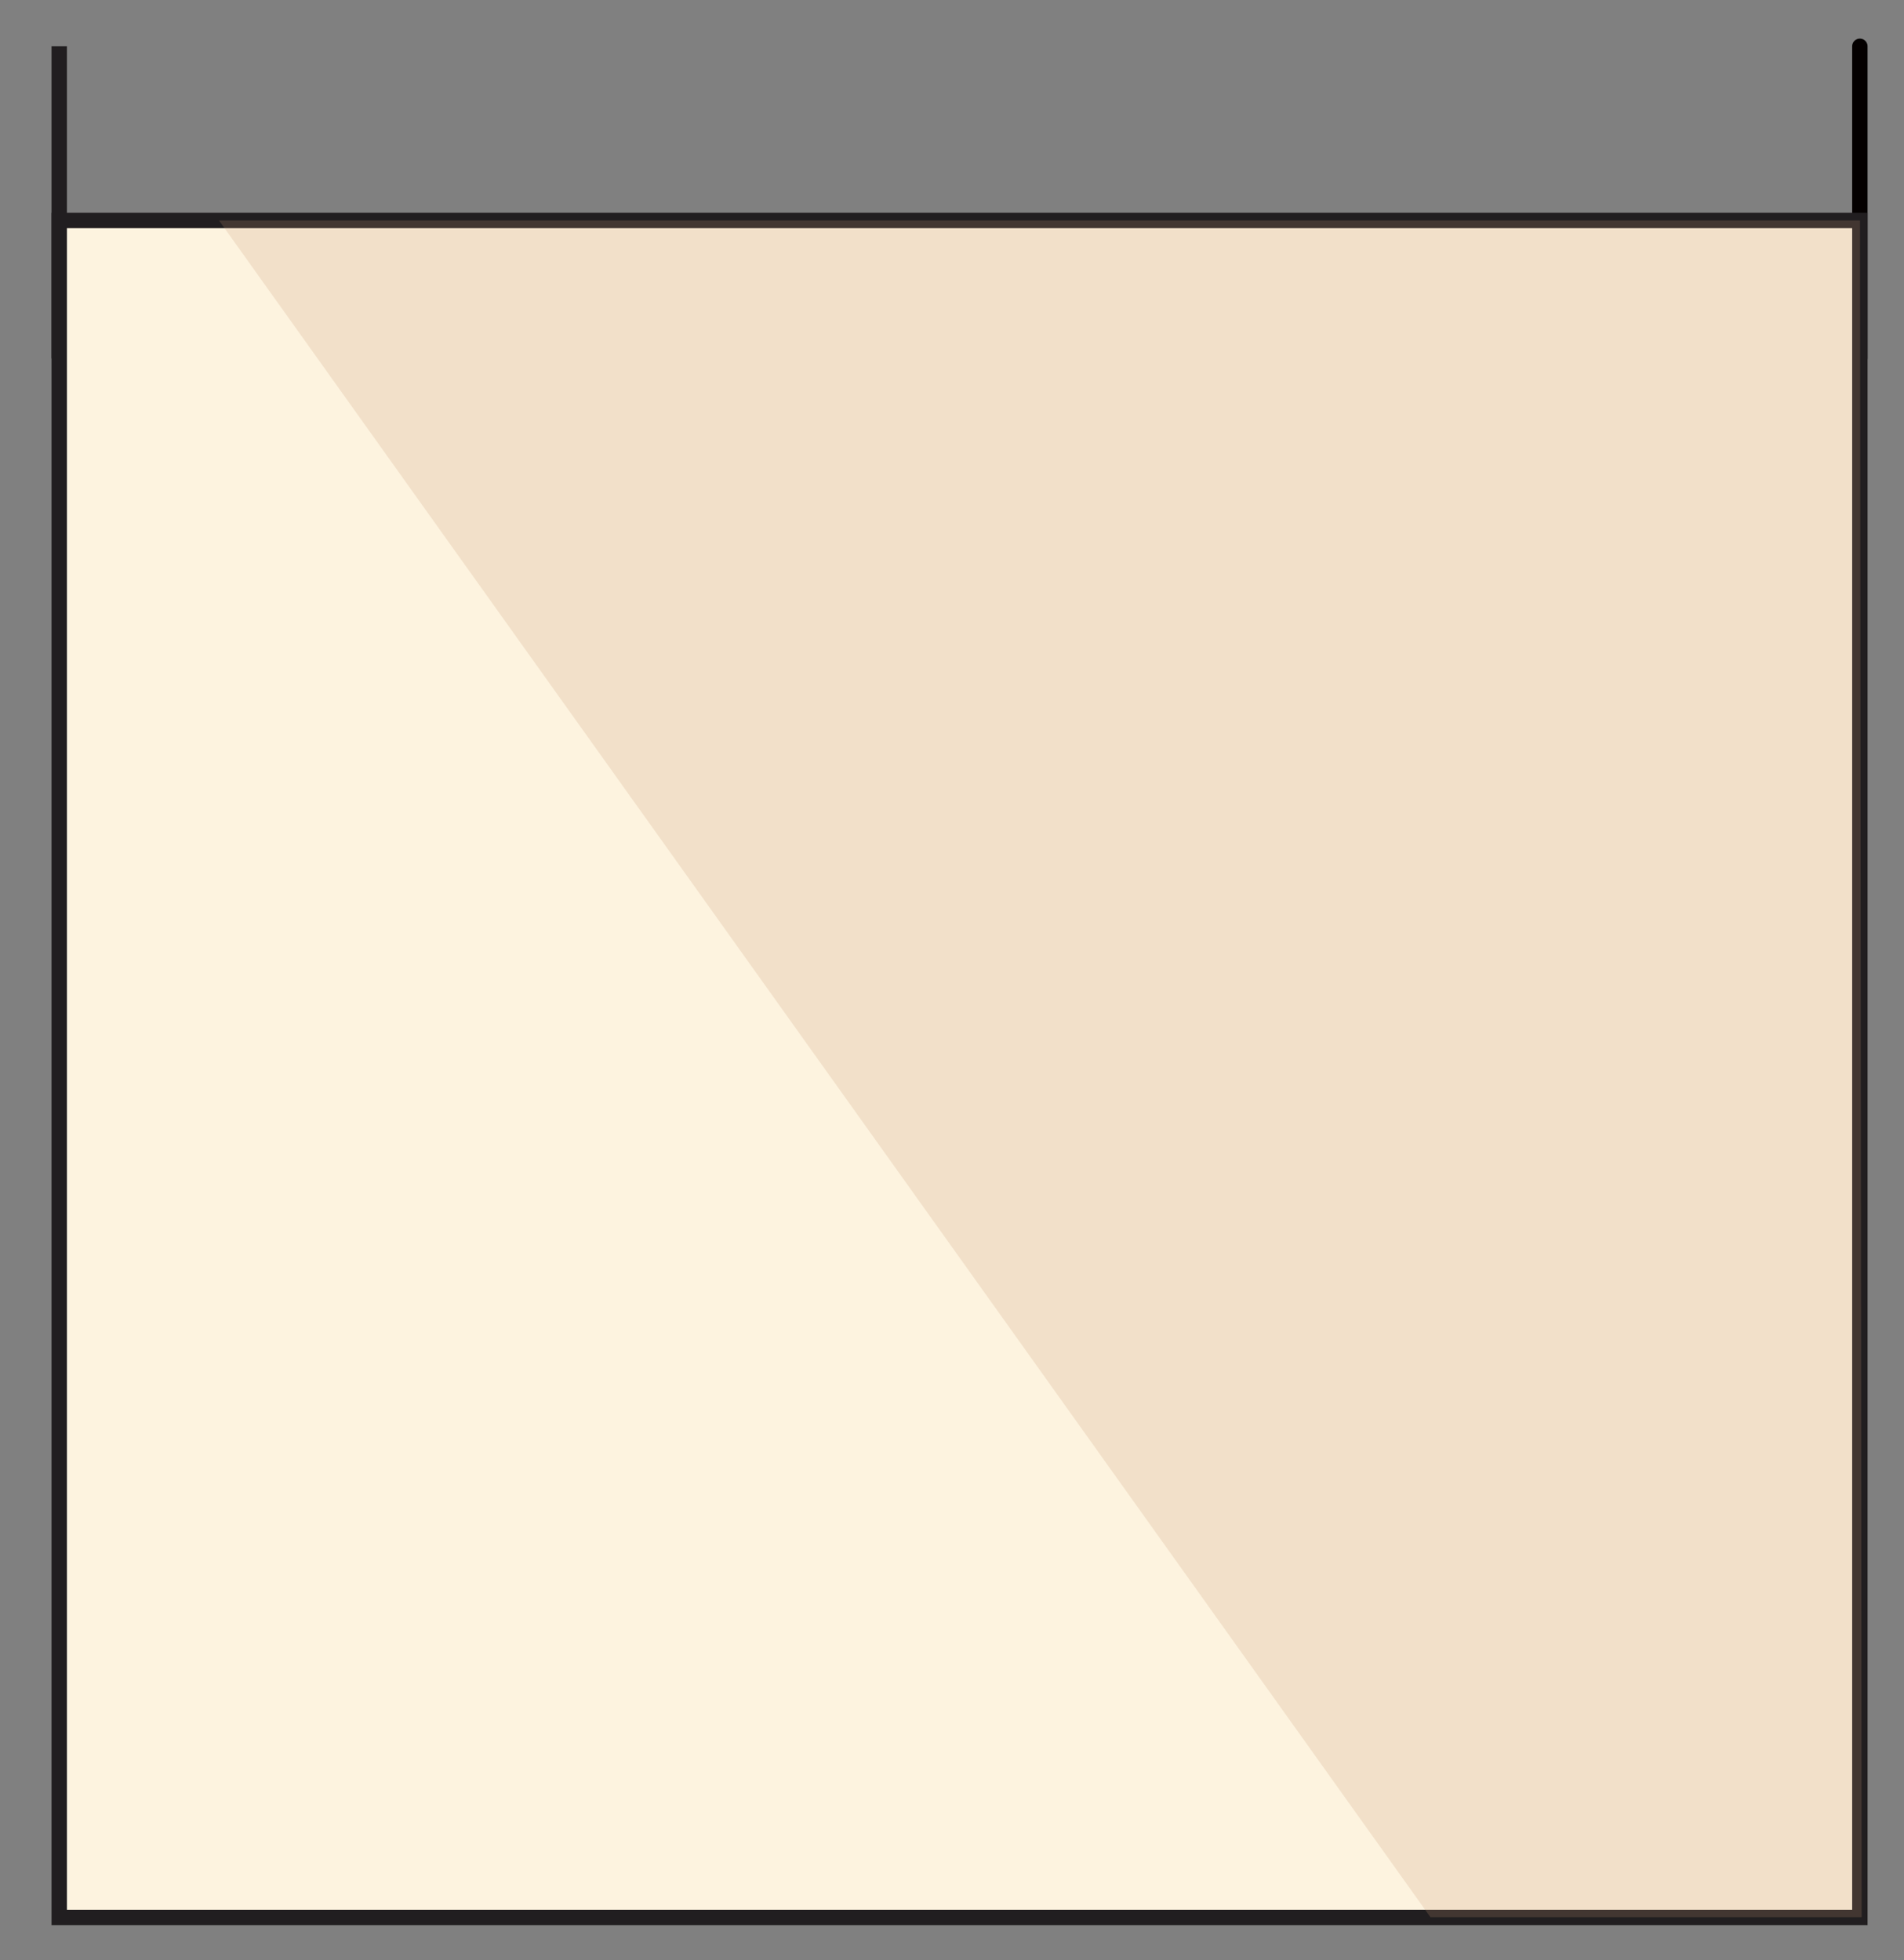 <svg xmlns="http://www.w3.org/2000/svg" viewBox="0 0 371 382.055"><rect x="0" y="0" width="371" height="382.055" fill="#808080" stroke="none"/><defs><style>.cls-1{isolation:isolate;}.cls-2{fill:#fdf3df;stroke:#211e20;stroke-miterlimit:10;}.cls-2,.cls-3{stroke-width:3px;}.cls-3{fill:none;stroke:#040000;stroke-linecap:round;stroke-linejoin:round;}.cls-4{fill:#c89a74;opacity:0.2;mix-blend-mode:multiply;}</style></defs><title>2020年工时账单（测试）</title><g class="cls-1"><g id="图层_1" data-name="图层 1"><line class="cls-2" x1="11.539" y1="9.024" x2="11.539" y2="69.858"/><line class="cls-3" x1="362.4" y1="9.024" x2="362.4" y2="69.858"/><rect class="cls-2" x="11.539" y="42.969" width="350.861" height="330.719"/><polygon class="cls-4" points="42.675 42.969 278.716 373.627 362.752 373.627 362.422 42.969 42.675 42.969"/></g></g></svg>